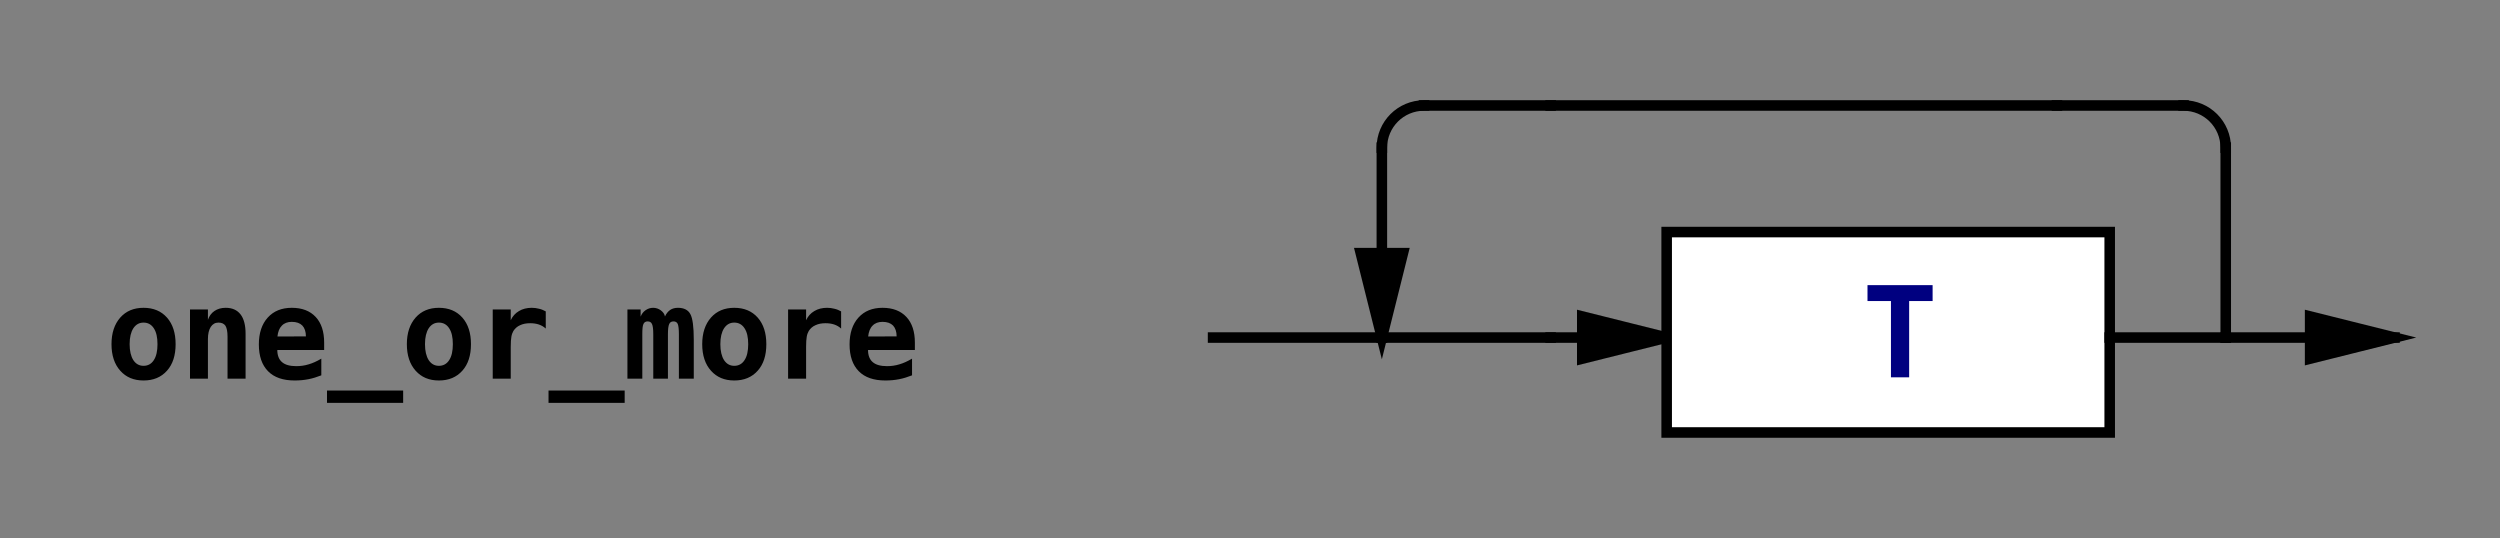 <?xml version="1.0" encoding="UTF-8"?>
<svg xmlns="http://www.w3.org/2000/svg" xmlns:xlink="http://www.w3.org/1999/xlink" width="237pt" height="51pt" viewBox="0 0 237 51" version="1.1">
<rect x="0" y="0" width="237" height="51" fill="#808080" stroke="none"/>
<g id="surface1">
<path style=" stroke:none;fill-rule:nonzero;fill:rgb(0%,0%,0%);fill-opacity:1;" d="M 13.609 30.582 C 13.199 30.582 12.879 30.762 12.641 31.121 C 12.41 31.48 12.289 31.98 12.289 32.629 C 12.289 33.27 12.41 33.781 12.641 34.141 C 12.879 34.5 13.199 34.68 13.609 34.68 C 14.02 34.68 14.352 34.5 14.582 34.141 C 14.82 33.781 14.93 33.27 14.93 32.629 C 14.93 31.98 14.82 31.48 14.582 31.121 C 14.352 30.762 14.02 30.582 13.609 30.582 Z M 10.57 32.629 C 10.57 31.57 10.852 30.73 11.398 30.109 C 11.949 29.488 12.68 29.18 13.609 29.18 C 14.539 29.18 15.281 29.488 15.832 30.109 C 16.379 30.73 16.648 31.57 16.648 32.629 C 16.648 33.691 16.379 34.531 15.832 35.141 C 15.281 35.762 14.539 36.07 13.609 36.07 C 12.68 36.07 11.949 35.762 11.398 35.141 C 10.852 34.531 10.57 33.691 10.57 32.629 Z M 23.281 31.641 L 23.281 35.898 L 21.57 35.898 L 21.57 31.91 C 21.57 31.43 21.5 31.09 21.371 30.879 C 21.23 30.68 21.012 30.582 20.711 30.582 C 20.398 30.582 20.16 30.719 19.98 30.988 C 19.801 31.27 19.711 31.648 19.711 32.148 L 19.711 35.898 L 18.012 35.898 L 18.012 29.34 L 19.711 29.34 L 19.711 30.32 C 19.832 29.961 20.039 29.68 20.332 29.48 C 20.629 29.281 20.98 29.18 21.391 29.18 C 22.02 29.18 22.48 29.391 22.801 29.801 C 23.121 30.211 23.281 30.832 23.281 31.641 Z M 30.461 35.582 C 30.059 35.738 29.648 35.871 29.238 35.949 C 28.82 36.031 28.391 36.07 27.93 36.07 C 26.832 36.07 25.988 35.781 25.41 35.191 C 24.832 34.602 24.539 33.762 24.539 32.648 C 24.539 31.582 24.82 30.73 25.379 30.109 C 25.941 29.488 26.699 29.18 27.66 29.18 C 28.629 29.18 29.391 29.469 29.93 30.051 C 30.461 30.621 30.73 31.43 30.73 32.48 L 30.73 33.18 L 26.289 33.18 C 26.289 33.691 26.441 34.082 26.738 34.332 C 27.039 34.59 27.488 34.711 28.09 34.711 C 28.48 34.711 28.871 34.66 29.262 34.539 C 29.641 34.43 30.039 34.25 30.461 34 Z M 29 31.891 C 29 31.441 28.879 31.09 28.66 30.859 C 28.43 30.629 28.102 30.512 27.66 30.512 C 27.27 30.512 26.949 30.629 26.719 30.871 C 26.48 31.109 26.352 31.449 26.301 31.898 Z M 38.219 38.191 L 31 38.191 L 31 37.02 L 38.219 37.02 Z M 41.609 30.582 C 41.199 30.582 40.879 30.762 40.641 31.121 C 40.41 31.48 40.289 31.98 40.289 32.629 C 40.289 33.27 40.41 33.781 40.641 34.141 C 40.879 34.5 41.199 34.68 41.609 34.68 C 42.02 34.68 42.352 34.5 42.582 34.141 C 42.82 33.781 42.93 33.27 42.93 32.629 C 42.93 31.98 42.82 31.48 42.582 31.121 C 42.352 30.762 42.02 30.582 41.609 30.582 Z M 38.57 32.629 C 38.57 31.57 38.852 30.73 39.398 30.109 C 39.949 29.488 40.68 29.18 41.609 29.18 C 42.539 29.18 43.281 29.488 43.832 30.109 C 44.379 30.73 44.648 31.57 44.648 32.629 C 44.648 33.691 44.379 34.531 43.832 35.141 C 43.281 35.762 42.539 36.07 41.609 36.07 C 40.68 36.07 39.949 35.762 39.398 35.141 C 38.852 34.531 38.57 33.691 38.57 32.629 Z M 51.738 31.148 C 51.559 30.98 51.34 30.852 51.082 30.762 C 50.832 30.68 50.559 30.641 50.262 30.641 C 49.891 30.641 49.582 30.699 49.301 30.832 C 49.031 30.949 48.82 31.141 48.668 31.379 C 48.582 31.531 48.512 31.711 48.48 31.918 C 48.441 32.129 48.418 32.449 48.418 32.879 L 48.418 35.898 L 46.711 35.898 L 46.711 29.34 L 48.418 29.34 L 48.418 30.359 C 48.59 29.98 48.852 29.691 49.199 29.488 C 49.539 29.281 49.949 29.18 50.41 29.18 C 50.648 29.18 50.879 29.211 51.102 29.27 C 51.332 29.32 51.539 29.41 51.738 29.52 Z M 59.219 38.191 L 52 38.191 L 52 37.02 L 59.219 37.02 Z M 63.039 30 C 63.168 29.719 63.34 29.512 63.539 29.379 C 63.73 29.25 63.98 29.18 64.27 29.18 C 64.832 29.18 65.23 29.379 65.441 29.77 C 65.66 30.16 65.77 30.969 65.77 32.211 L 65.77 35.898 L 64.359 35.898 L 64.359 31.691 C 64.359 31.199 64.32 30.879 64.25 30.711 C 64.18 30.551 64.039 30.469 63.852 30.469 C 63.648 30.469 63.512 30.551 63.441 30.719 C 63.359 30.891 63.32 31.211 63.32 31.691 L 63.32 35.898 L 61.93 35.898 L 61.93 31.691 C 61.93 31.211 61.891 30.891 61.809 30.719 C 61.73 30.551 61.602 30.469 61.398 30.469 C 61.211 30.469 61.07 30.551 61 30.711 C 60.918 30.879 60.891 31.199 60.891 31.691 L 60.891 35.898 L 59.48 35.898 L 59.48 29.34 L 60.73 29.34 L 60.73 30.02 C 60.832 29.762 60.98 29.559 61.199 29.41 C 61.41 29.262 61.648 29.18 61.918 29.18 C 62.18 29.18 62.43 29.262 62.641 29.418 C 62.859 29.582 63 29.77 63.039 30 Z M 69.609 30.582 C 69.199 30.582 68.879 30.762 68.641 31.121 C 68.41 31.48 68.289 31.98 68.289 32.629 C 68.289 33.27 68.41 33.781 68.641 34.141 C 68.879 34.5 69.199 34.68 69.609 34.68 C 70.02 34.68 70.352 34.5 70.582 34.141 C 70.82 33.781 70.93 33.27 70.93 32.629 C 70.93 31.98 70.82 31.48 70.582 31.121 C 70.352 30.762 70.02 30.582 69.609 30.582 Z M 66.57 32.629 C 66.57 31.57 66.852 30.73 67.398 30.109 C 67.949 29.488 68.68 29.18 69.609 29.18 C 70.539 29.18 71.281 29.488 71.832 30.109 C 72.379 30.73 72.648 31.57 72.648 32.629 C 72.648 33.691 72.379 34.531 71.832 35.141 C 71.281 35.762 70.539 36.07 69.609 36.07 C 68.68 36.07 67.949 35.762 67.398 35.141 C 66.852 34.531 66.57 33.691 66.57 32.629 Z M 79.738 31.148 C 79.559 30.98 79.34 30.852 79.082 30.762 C 78.832 30.68 78.559 30.641 78.262 30.641 C 77.891 30.641 77.582 30.699 77.301 30.832 C 77.031 30.949 76.82 31.141 76.668 31.379 C 76.582 31.531 76.512 31.711 76.48 31.918 C 76.441 32.129 76.418 32.449 76.418 32.879 L 76.418 35.898 L 74.711 35.898 L 74.711 29.34 L 76.418 29.34 L 76.418 30.359 C 76.59 29.98 76.852 29.691 77.199 29.488 C 77.539 29.281 77.949 29.18 78.41 29.18 C 78.648 29.18 78.879 29.211 79.102 29.27 C 79.332 29.32 79.539 29.41 79.738 29.52 Z M 86.461 35.582 C 86.059 35.738 85.648 35.871 85.238 35.949 C 84.82 36.031 84.391 36.07 83.93 36.07 C 82.832 36.07 81.988 35.781 81.41 35.191 C 80.832 34.602 80.539 33.762 80.539 32.648 C 80.539 31.582 80.82 30.73 81.379 30.109 C 81.941 29.488 82.699 29.18 83.66 29.18 C 84.629 29.18 85.391 29.469 85.93 30.051 C 86.461 30.621 86.73 31.43 86.73 32.48 L 86.73 33.18 L 82.289 33.18 C 82.289 33.691 82.441 34.082 82.738 34.332 C 83.039 34.59 83.488 34.711 84.09 34.711 C 84.48 34.711 84.871 34.66 85.262 34.539 C 85.641 34.43 86.039 34.25 86.461 34 Z M 85 31.891 C 85 31.441 84.879 31.09 84.66 30.859 C 84.43 30.629 84.102 30.512 83.66 30.512 C 83.27 30.512 82.949 30.629 82.719 30.871 C 82.48 31.109 82.352 31.449 82.301 31.898 "/>
<path style="fill:none;stroke-width:10;stroke-linecap:square;stroke-linejoin:miter;stroke:rgb(0%,0%,0%);stroke-opacity:1;stroke-miterlimit:10;" d="M 1150 190 L 1310 190 " transform="matrix(0.1,0,0,-0.1,0,51)"/>
<path style="fill:none;stroke-width:10;stroke-linecap:square;stroke-linejoin:miter;stroke:rgb(0%,0%,0%);stroke-opacity:1;stroke-miterlimit:10;" d="M 1310 190 L 1470 190 " transform="matrix(0.1,0,0,-0.1,0,51)"/>
<path style="fill:none;stroke-width:10;stroke-linecap:square;stroke-linejoin:miter;stroke:rgb(0%,0%,0%);stroke-opacity:1;stroke-miterlimit:10;" d="M 1310 190 L 1310 370 " transform="matrix(0.1,0,0,-0.1,0,51)"/>
<path style="fill:none;stroke-width:10;stroke-linecap:square;stroke-linejoin:miter;stroke:rgb(0%,0%,0%);stroke-opacity:1;stroke-miterlimit:10;" d="M 1350 410 C 1327.891 410 1310 392.109 1310 370 " transform="matrix(0.1,0,0,-0.1,0,51)"/>
<path style="fill:none;stroke-width:10;stroke-linecap:square;stroke-linejoin:miter;stroke:rgb(0%,0%,0%);stroke-opacity:1;stroke-miterlimit:10;" d="M 1350 410 L 1470 410 " transform="matrix(0.1,0,0,-0.1,0,51)"/>
<path style="fill:none;stroke-width:10;stroke-linecap:square;stroke-linejoin:miter;stroke:rgb(0%,0%,0%);stroke-opacity:1;stroke-miterlimit:10;" d="M 1290 270 L 1310 190 L 1330 270 Z M 1290 270 " transform="matrix(0.1,0,0,-0.1,0,51)"/>
<path style=" stroke:none;fill-rule:nonzero;fill:rgb(0%,0%,0%);fill-opacity:1;" d="M 129 24 L 131 32 L 133 24 "/>
<path style="fill:none;stroke-width:10;stroke-linecap:square;stroke-linejoin:miter;stroke:rgb(0%,0%,0%);stroke-opacity:1;stroke-miterlimit:10;" d="M 1470 410 L 1950 410 " transform="matrix(0.1,0,0,-0.1,0,51)"/>
<path style="fill:none;stroke-width:10;stroke-linecap:square;stroke-linejoin:miter;stroke:rgb(0%,0%,0%);stroke-opacity:1;stroke-miterlimit:10;" d="M 1950 410 L 2070 410 " transform="matrix(0.1,0,0,-0.1,0,51)"/>
<path style="fill:none;stroke-width:10;stroke-linecap:square;stroke-linejoin:miter;stroke:rgb(0%,0%,0%);stroke-opacity:1;stroke-miterlimit:10;" d="M 2110 370 C 2110 392.109 2092.109 410 2070 410 " transform="matrix(0.1,0,0,-0.1,0,51)"/>
<path style="fill:none;stroke-width:10;stroke-linecap:square;stroke-linejoin:miter;stroke:rgb(0%,0%,0%);stroke-opacity:1;stroke-miterlimit:10;" d="M 2110 370 L 2110 190 " transform="matrix(0.1,0,0,-0.1,0,51)"/>
<path style="fill:none;stroke-width:10;stroke-linecap:square;stroke-linejoin:miter;stroke:rgb(0%,0%,0%);stroke-opacity:1;stroke-miterlimit:10;" d="M 1470 190 L 1580 190 " transform="matrix(0.1,0,0,-0.1,0,51)"/>
<path style="fill:none;stroke-width:10;stroke-linecap:square;stroke-linejoin:miter;stroke:rgb(0%,0%,0%);stroke-opacity:1;stroke-miterlimit:10;" d="M 1500 210 L 1580 190 L 1500 170 Z M 1500 210 " transform="matrix(0.1,0,0,-0.1,0,51)"/>
<path style=" stroke:none;fill-rule:nonzero;fill:rgb(0%,0%,0%);fill-opacity:1;" d="M 150 30 L 158 32 L 150 34 "/>
<path style=" stroke:none;fill-rule:nonzero;fill:rgb(100%,100%,100%);fill-opacity:1;" d="M 158 22 L 200 22 L 200 41 L 158 41 L 158 22 "/>
<path style="fill:none;stroke-width:10;stroke-linecap:square;stroke-linejoin:miter;stroke:rgb(0%,0%,0%);stroke-opacity:1;stroke-miterlimit:10;" d="M 1580 290 L 2000 290 L 2000 100 L 1580 100 Z M 1580 290 " transform="matrix(0.1,0,0,-0.1,0,51)"/>
<path style="fill:none;stroke-width:10;stroke-linecap:square;stroke-linejoin:miter;stroke:rgb(0%,0%,0%);stroke-opacity:1;stroke-miterlimit:10;" d="M 2000 190 L 2110 190 " transform="matrix(0.1,0,0,-0.1,0,51)"/>
<path style=" stroke:none;fill-rule:nonzero;fill:rgb(0%,0%,50%);fill-opacity:1;" d="M 180.988 35.77 L 179.262 35.77 L 179.262 28.539 L 177.039 28.539 L 177.039 27.031 L 183.211 27.031 L 183.211 28.539 L 180.988 28.539 "/>
<path style="fill:none;stroke-width:10;stroke-linecap:square;stroke-linejoin:miter;stroke:rgb(0%,0%,0%);stroke-opacity:1;stroke-miterlimit:10;" d="M 2110 190 L 2270 190 " transform="matrix(0.1,0,0,-0.1,0,51)"/>
<path style="fill:none;stroke-width:10;stroke-linecap:square;stroke-linejoin:miter;stroke:rgb(0%,0%,0%);stroke-opacity:1;stroke-miterlimit:10;" d="M 2190 210 L 2270 190 L 2190 170 Z M 2190 210 " transform="matrix(0.1,0,0,-0.1,0,51)"/>
<path style=" stroke:none;fill-rule:nonzero;fill:rgb(0%,0%,0%);fill-opacity:1;" d="M 219 30 L 227 32 L 219 34 "/>
</g>
</svg>

